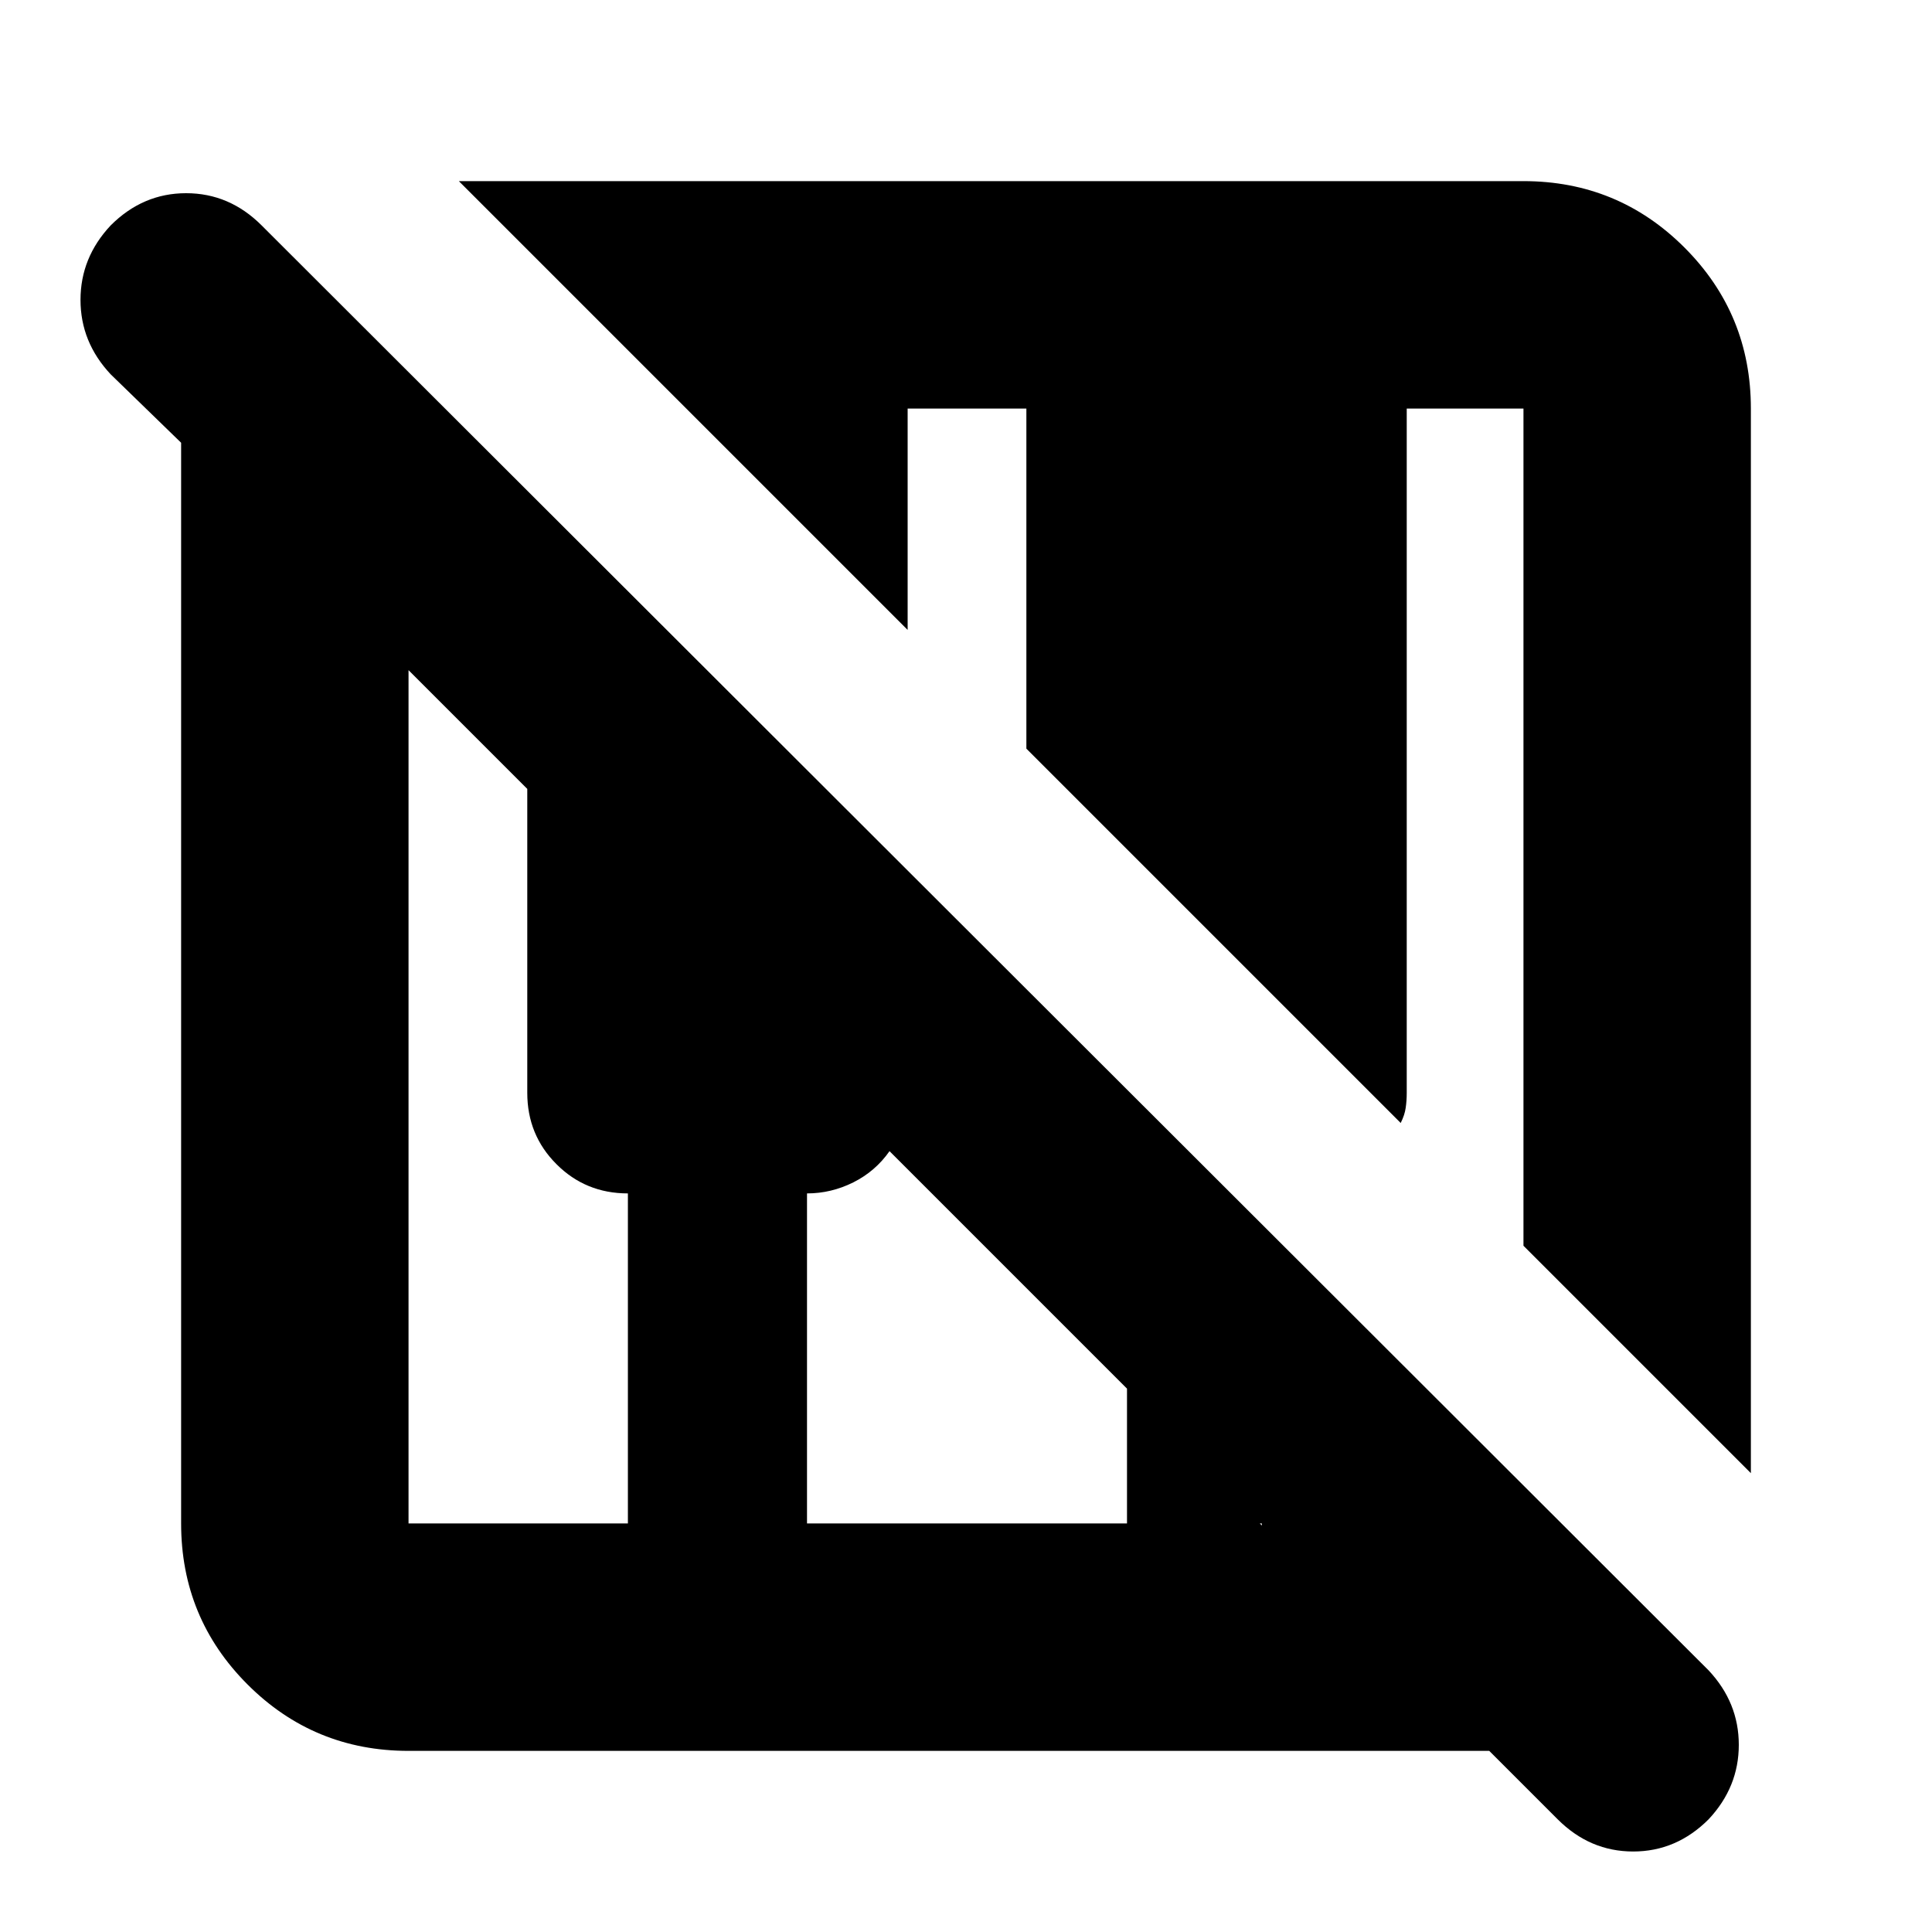 <svg xmlns="http://www.w3.org/2000/svg" height="24" width="24"><path d="m19.35 22.6-.85-.85H5.075q-1.175 0-2-.825t-.825-2V5.5l-.875-.85Q1 4.25 1 3.725t.375-.925q.4-.4.937-.4.538 0 .938.4l17.975 17.95q.375.4.375.925t-.375.925q-.4.4-.937.4-.538 0-.938-.4Zm2.4-4.3-2.825-2.825v-10.4h-1.45v8.5q0 .1-.013.187-.012.088-.062.188L12.75 9.3V5.075h-1.475v2.75L5.7 2.25h13.225q1.175 0 2 .825t.825 2Zm-16.675.625H7.8v-4.1q-.525 0-.887-.363-.363-.362-.363-.887V9.8L5.075 8.325v10.6Zm4.95 0H14V17.25l-2.95-2.95q-.175.25-.45.388-.275.137-.575.137Zm5.65 0h-.025l.025.025Z"/></svg>